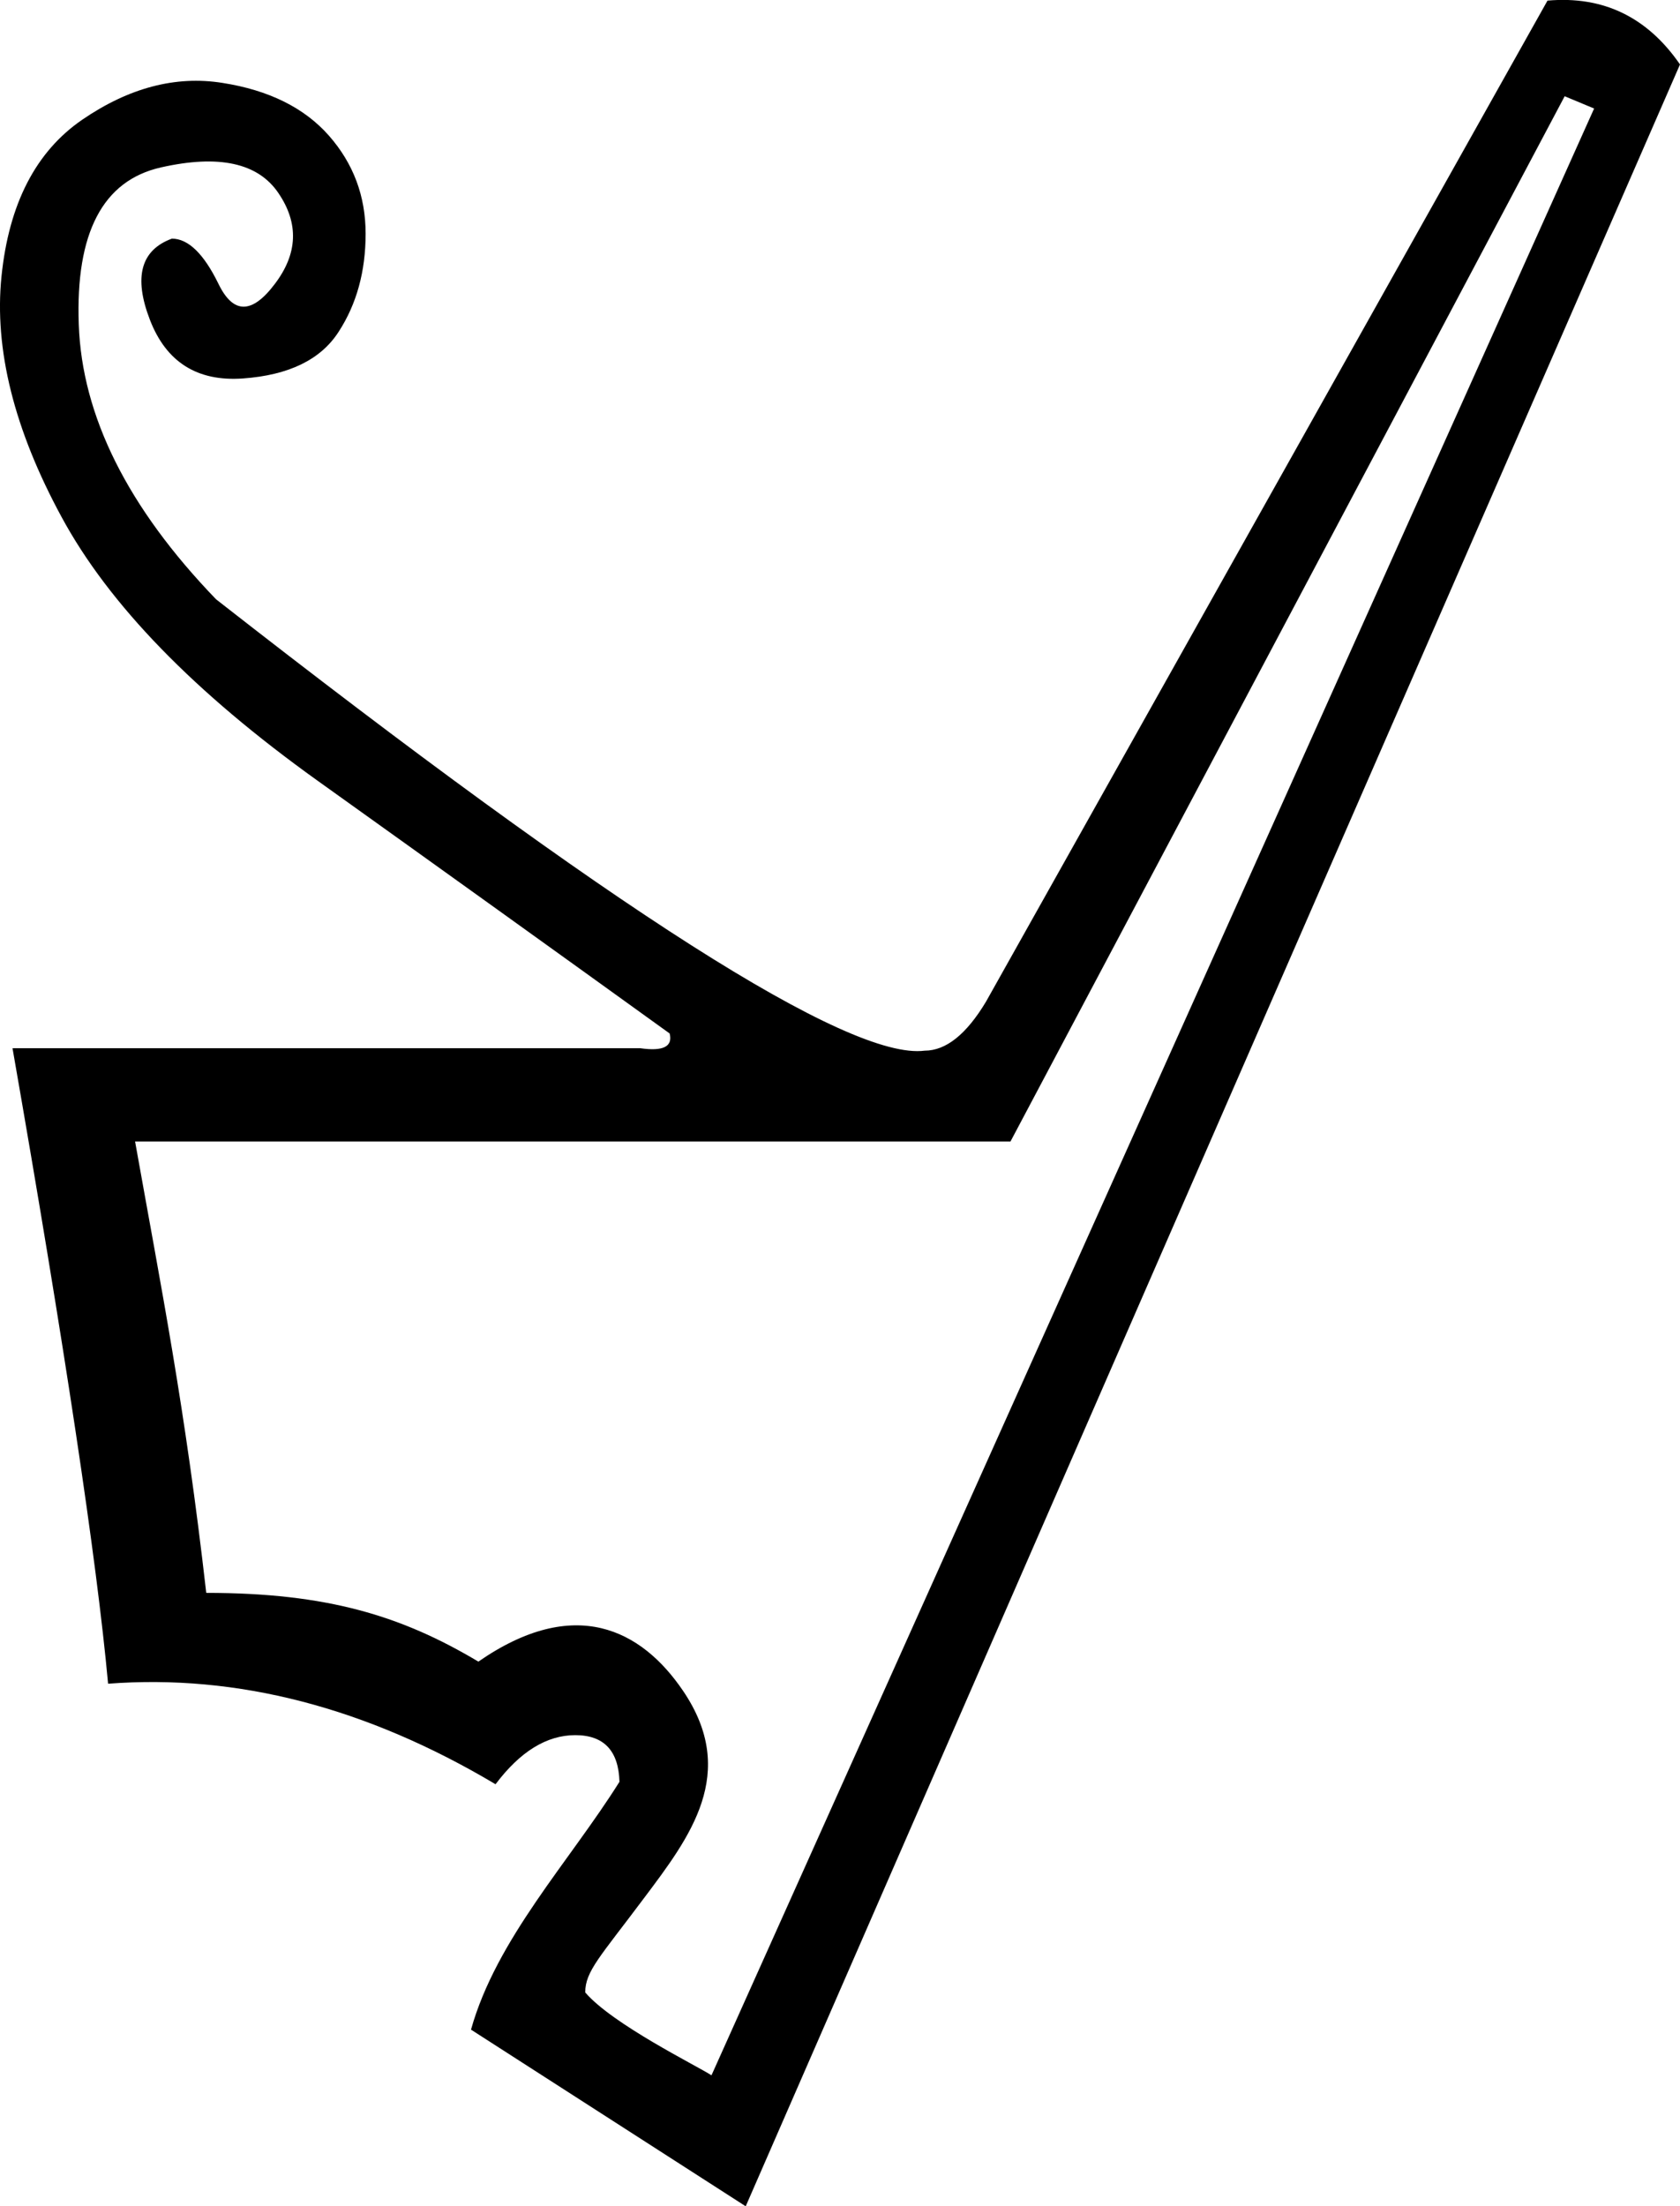 <?xml version="1.0" encoding="UTF-8" standalone="no"?>
<svg
   xmlns:dc="http://purl.org/dc/elements/1.1/"
   xmlns:cc="http://web.resource.org/cc/"
   xmlns:rdf="http://www.w3.org/1999/02/22-rdf-syntax-ns#"
   xmlns:svg="http://www.w3.org/2000/svg"
   xmlns="http://www.w3.org/2000/svg"
   xmlns:sodipodi="http://sodipodi.sourceforge.net/DTD/sodipodi-0.dtd"
   xmlns:inkscape="http://www.inkscape.org/namespaces/inkscape"
   width="13.693"
   height="17.973"
   id="svg2034"
   sodipodi:version="0.32"
   inkscape:version="0.44"
   sodipodi:docname="S3.svg"
   sodipodi:docbase="C:\Program Files\JSesh\fonts">
  <defs
     id="defs2039" />
  <sodipodi:namedview
     inkscape:window-height="708"
     inkscape:window-width="1024"
     inkscape:pageshadow="2"
     inkscape:pageopacity="0.0"
     guidetolerance="10.0"
     gridtolerance="10.0"
     objecttolerance="10.0"
     borderopacity="1.0"
     bordercolor="#666666"
     pagecolor="#ffffff"
     id="base"
     inkscape:zoom="41.952477"
     inkscape:cx="6.8463367"
     inkscape:cy="6.1259791"
     inkscape:window-x="-4"
     inkscape:window-y="-4"
     inkscape:current-layer="svg2034" />
  <path
     style="fill:#000000; stroke:none"
     d="M 13.693,0.525 L 6.078,17.973 L 3.839,16.534 C 4.046,15.795 4.642,15.164 5.049,14.515 C 5.042,14.262 4.922,14.135 4.689,14.135 C 4.456,14.135 4.239,14.269 4.039,14.535 C 2.987,13.909 1.934,13.636 0.881,13.716 C 0.788,12.703 0.528,10.977 0.102,8.539 L 5.218,8.539 C 5.405,8.566 5.485,8.526 5.458,8.419 C 4.552,7.766 3.596,7.08 2.59,6.361 C 1.584,5.641 0.888,4.925 0.502,4.212 C 0.115,3.499 -0.048,2.846 0.012,2.253 C 0.072,1.661 0.292,1.234 0.672,0.974 C 1.051,0.715 1.431,0.615 1.811,0.675 C 2.191,0.734 2.48,0.878 2.68,1.104 C 2.88,1.331 2.98,1.597 2.98,1.904 C 2.98,2.21 2.907,2.477 2.76,2.703 C 2.614,2.93 2.354,3.056 1.981,3.083 C 1.608,3.11 1.354,2.95 1.221,2.603 C 1.088,2.257 1.148,2.037 1.401,1.944 C 1.534,1.944 1.661,2.067 1.781,2.313 C 1.901,2.56 2.054,2.56 2.24,2.313 C 2.427,2.067 2.437,1.82 2.27,1.574 C 2.104,1.327 1.784,1.257 1.311,1.364 C 0.838,1.471 0.615,1.897 0.642,2.643 C 0.668,3.389 1.041,4.136 1.761,4.882 C 4.999,7.413 6.924,8.639 7.537,8.559 C 7.71,8.559 7.877,8.426 8.037,8.159 L 12.613,0.005 C 13.066,-0.035 13.426,0.138 13.693,0.525 z M 12.993,0.884 L 12.753,0.784 L 8.236,9.299 L 1.101,9.299 C 1.315,10.498 1.508,11.457 1.681,12.976 C 2.667,12.976 3.273,13.163 3.899,13.536 C 4.683,12.993 5.228,13.273 5.568,13.775 C 6.022,14.445 5.623,14.965 5.248,15.464 C 4.892,15.94 4.77,16.058 4.77,16.231 C 4.993,16.491 5.677,16.827 5.799,16.906 L 12.993,0.884 z "
     id="path2036"
     sodipodi:nodetypes="cccsscccccsssssssssscssssscccccccccccssccc" />
</svg>
